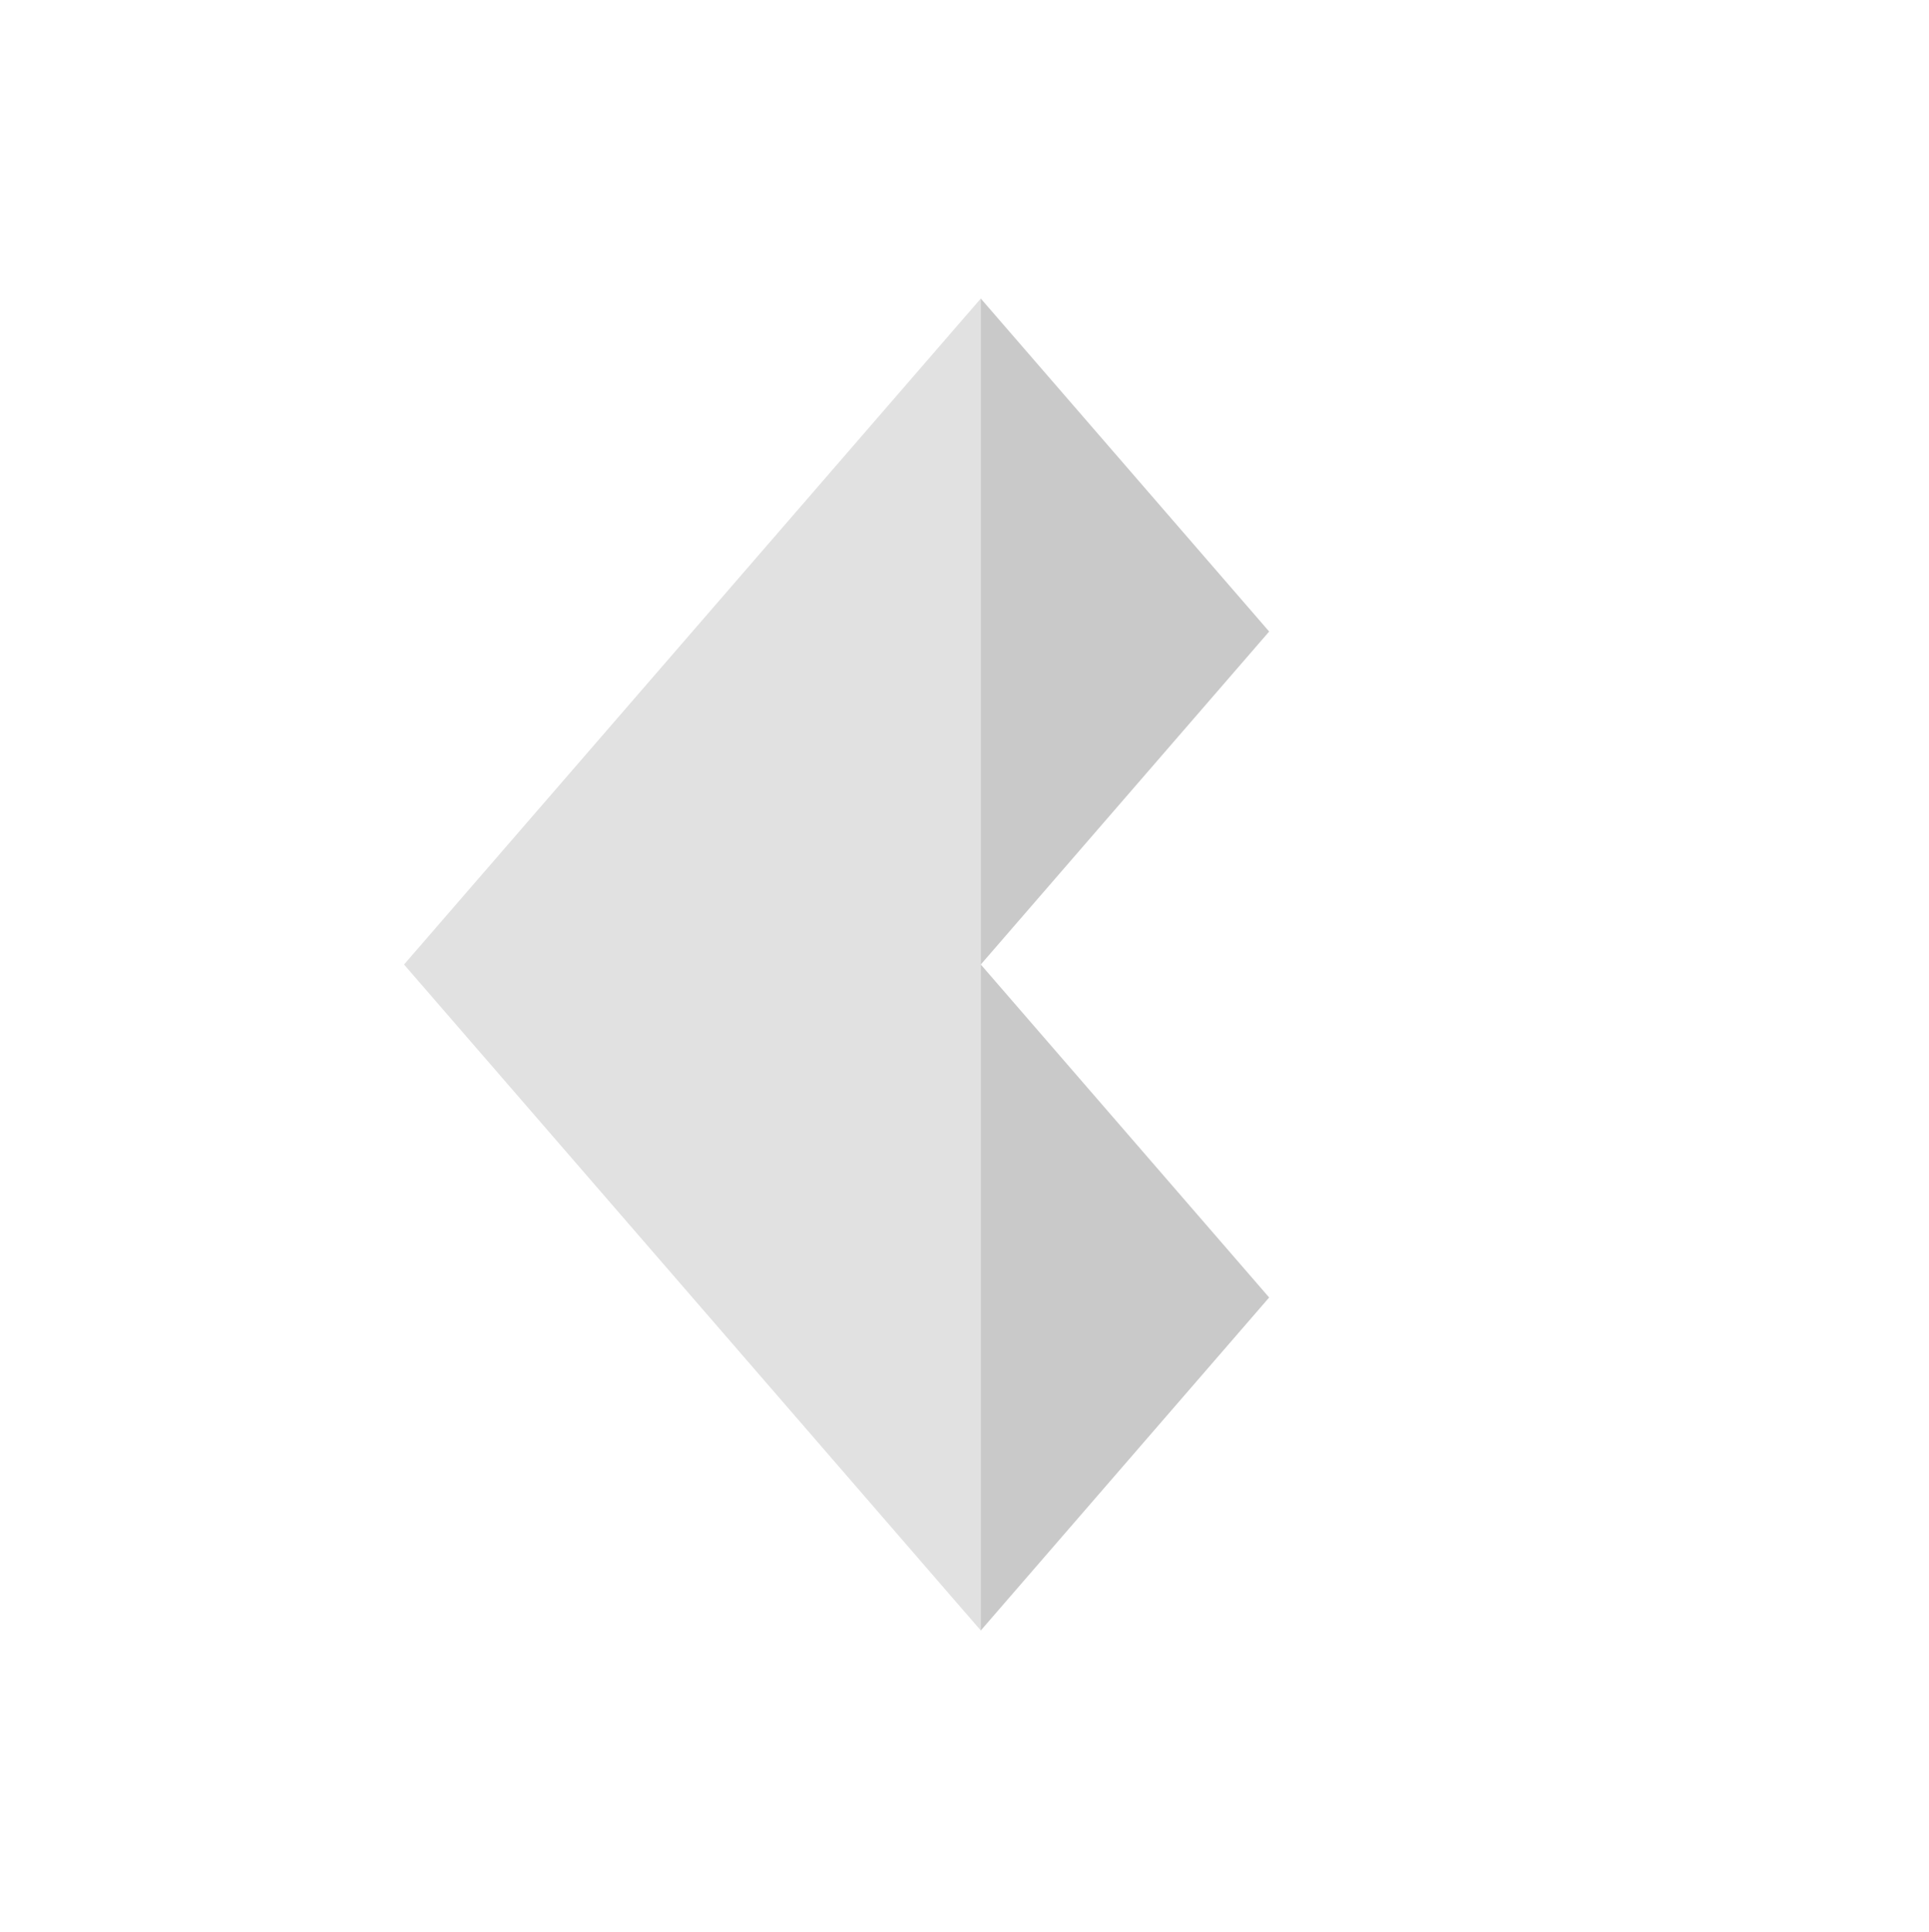 <svg width="627" height="628" viewBox="0 0 627 628" fill="none" xmlns="http://www.w3.org/2000/svg">
	<path d="M131.331 313.52L318.796 97.041V529.998L131.331 313.52Z" fill="#E1E1E1" />
	<path d="M412.528 205.284L318.796 97.045V313.524L412.528 205.284Z" fill="#C9C9C9" />
	<path d="M412.528 421.756L318.796 313.517V529.998L412.528 421.756Z" fill="#C9C9C9" />
</svg>
